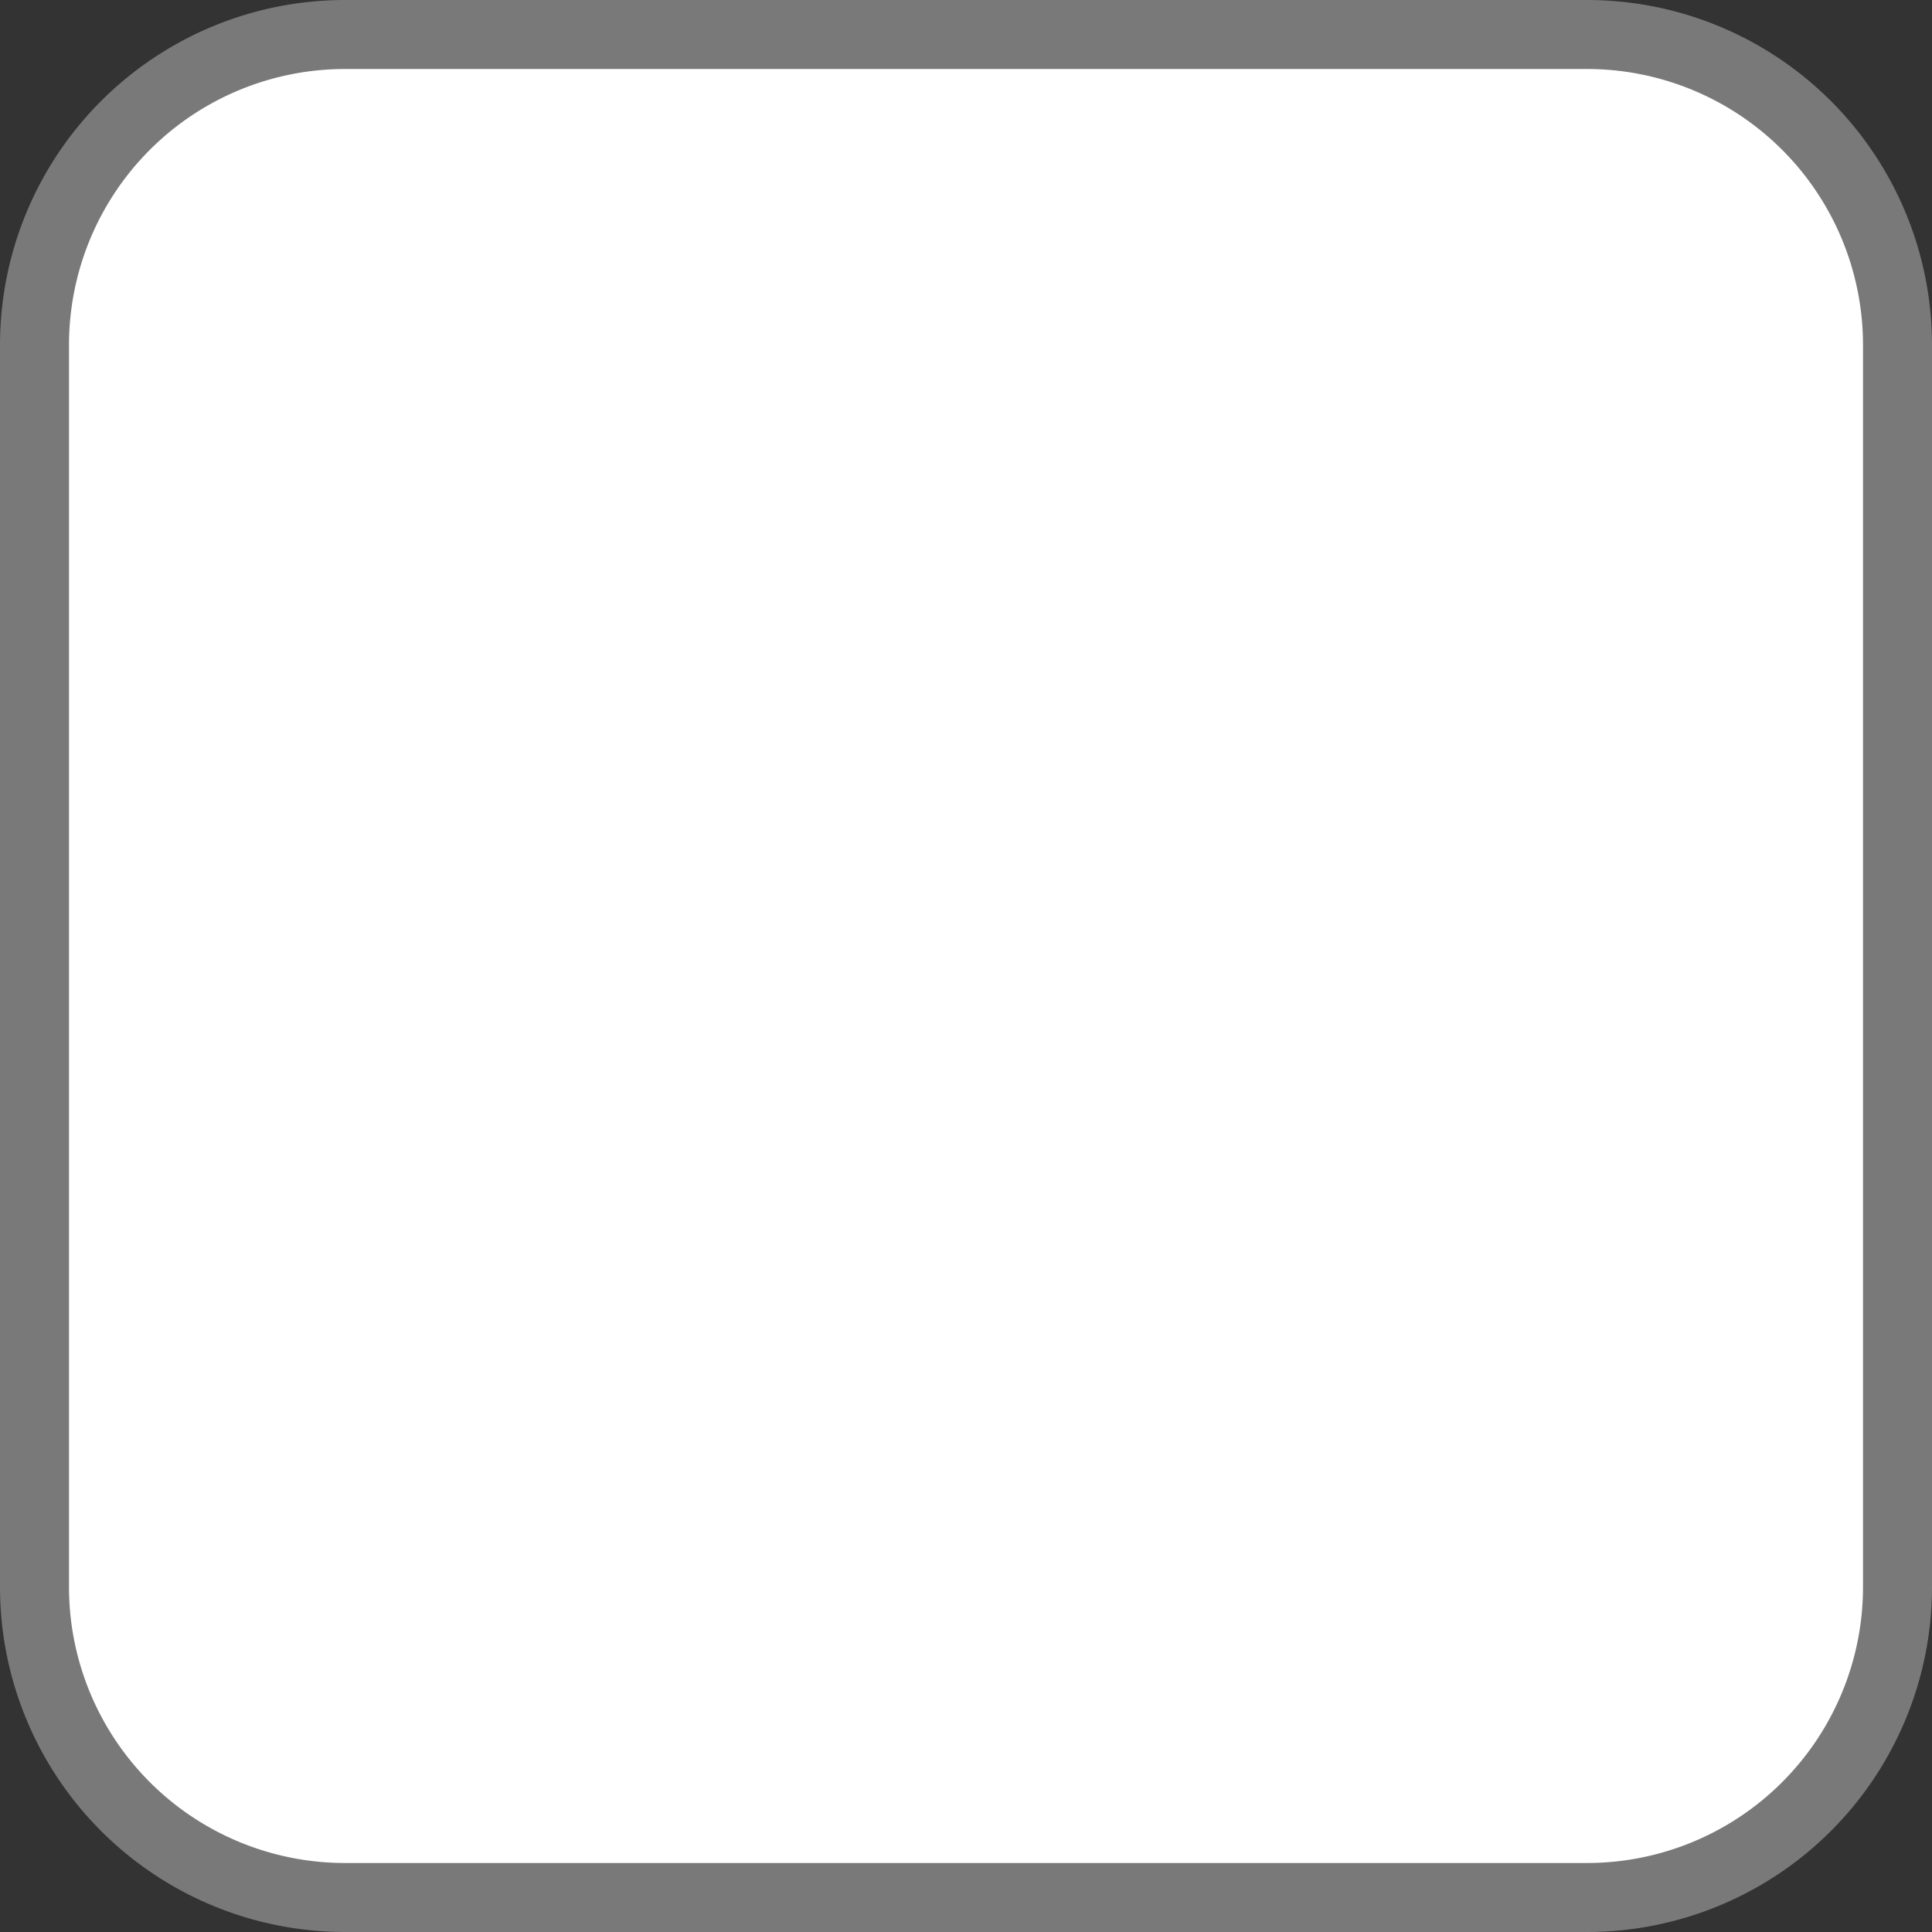 ﻿<?xml version="1.0" encoding="utf-8"?>
<svg version="1.1" xmlns:xlink="http://www.w3.org/1999/xlink" width="28px" height="28px" viewBox="415 817  28 28" xmlns="http://www.w3.org/2000/svg">
  <rect x="415" y="817" width="28" height="28" fill="#333333" stroke="none"/>
  <path d="M 415.5 822  A 4.5 4.5 0 0 1 420 817.5 L 438 817.5  A 4.5 4.5 0 0 1 442.5 822 L 442.5 840  A 4.5 4.5 0 0 1 438 844.5 L 420 844.5  A 4.5 4.5 0 0 1 415.5 840 L 415.5 822  Z " fill-rule="nonzero" fill="#ffffff" stroke="none" />
  <path d="M 415.5 822  A 4.5 4.5 0 0 1 420 817.5 L 438 817.5  A 4.5 4.5 0 0 1 442.5 822 L 442.5 840  A 4.5 4.5 0 0 1 438 844.5 L 420 844.5  A 4.5 4.5 0 0 1 415.5 840 L 415.5 822  Z " stroke-width="1" stroke="#797979" fill="none" />
</svg>